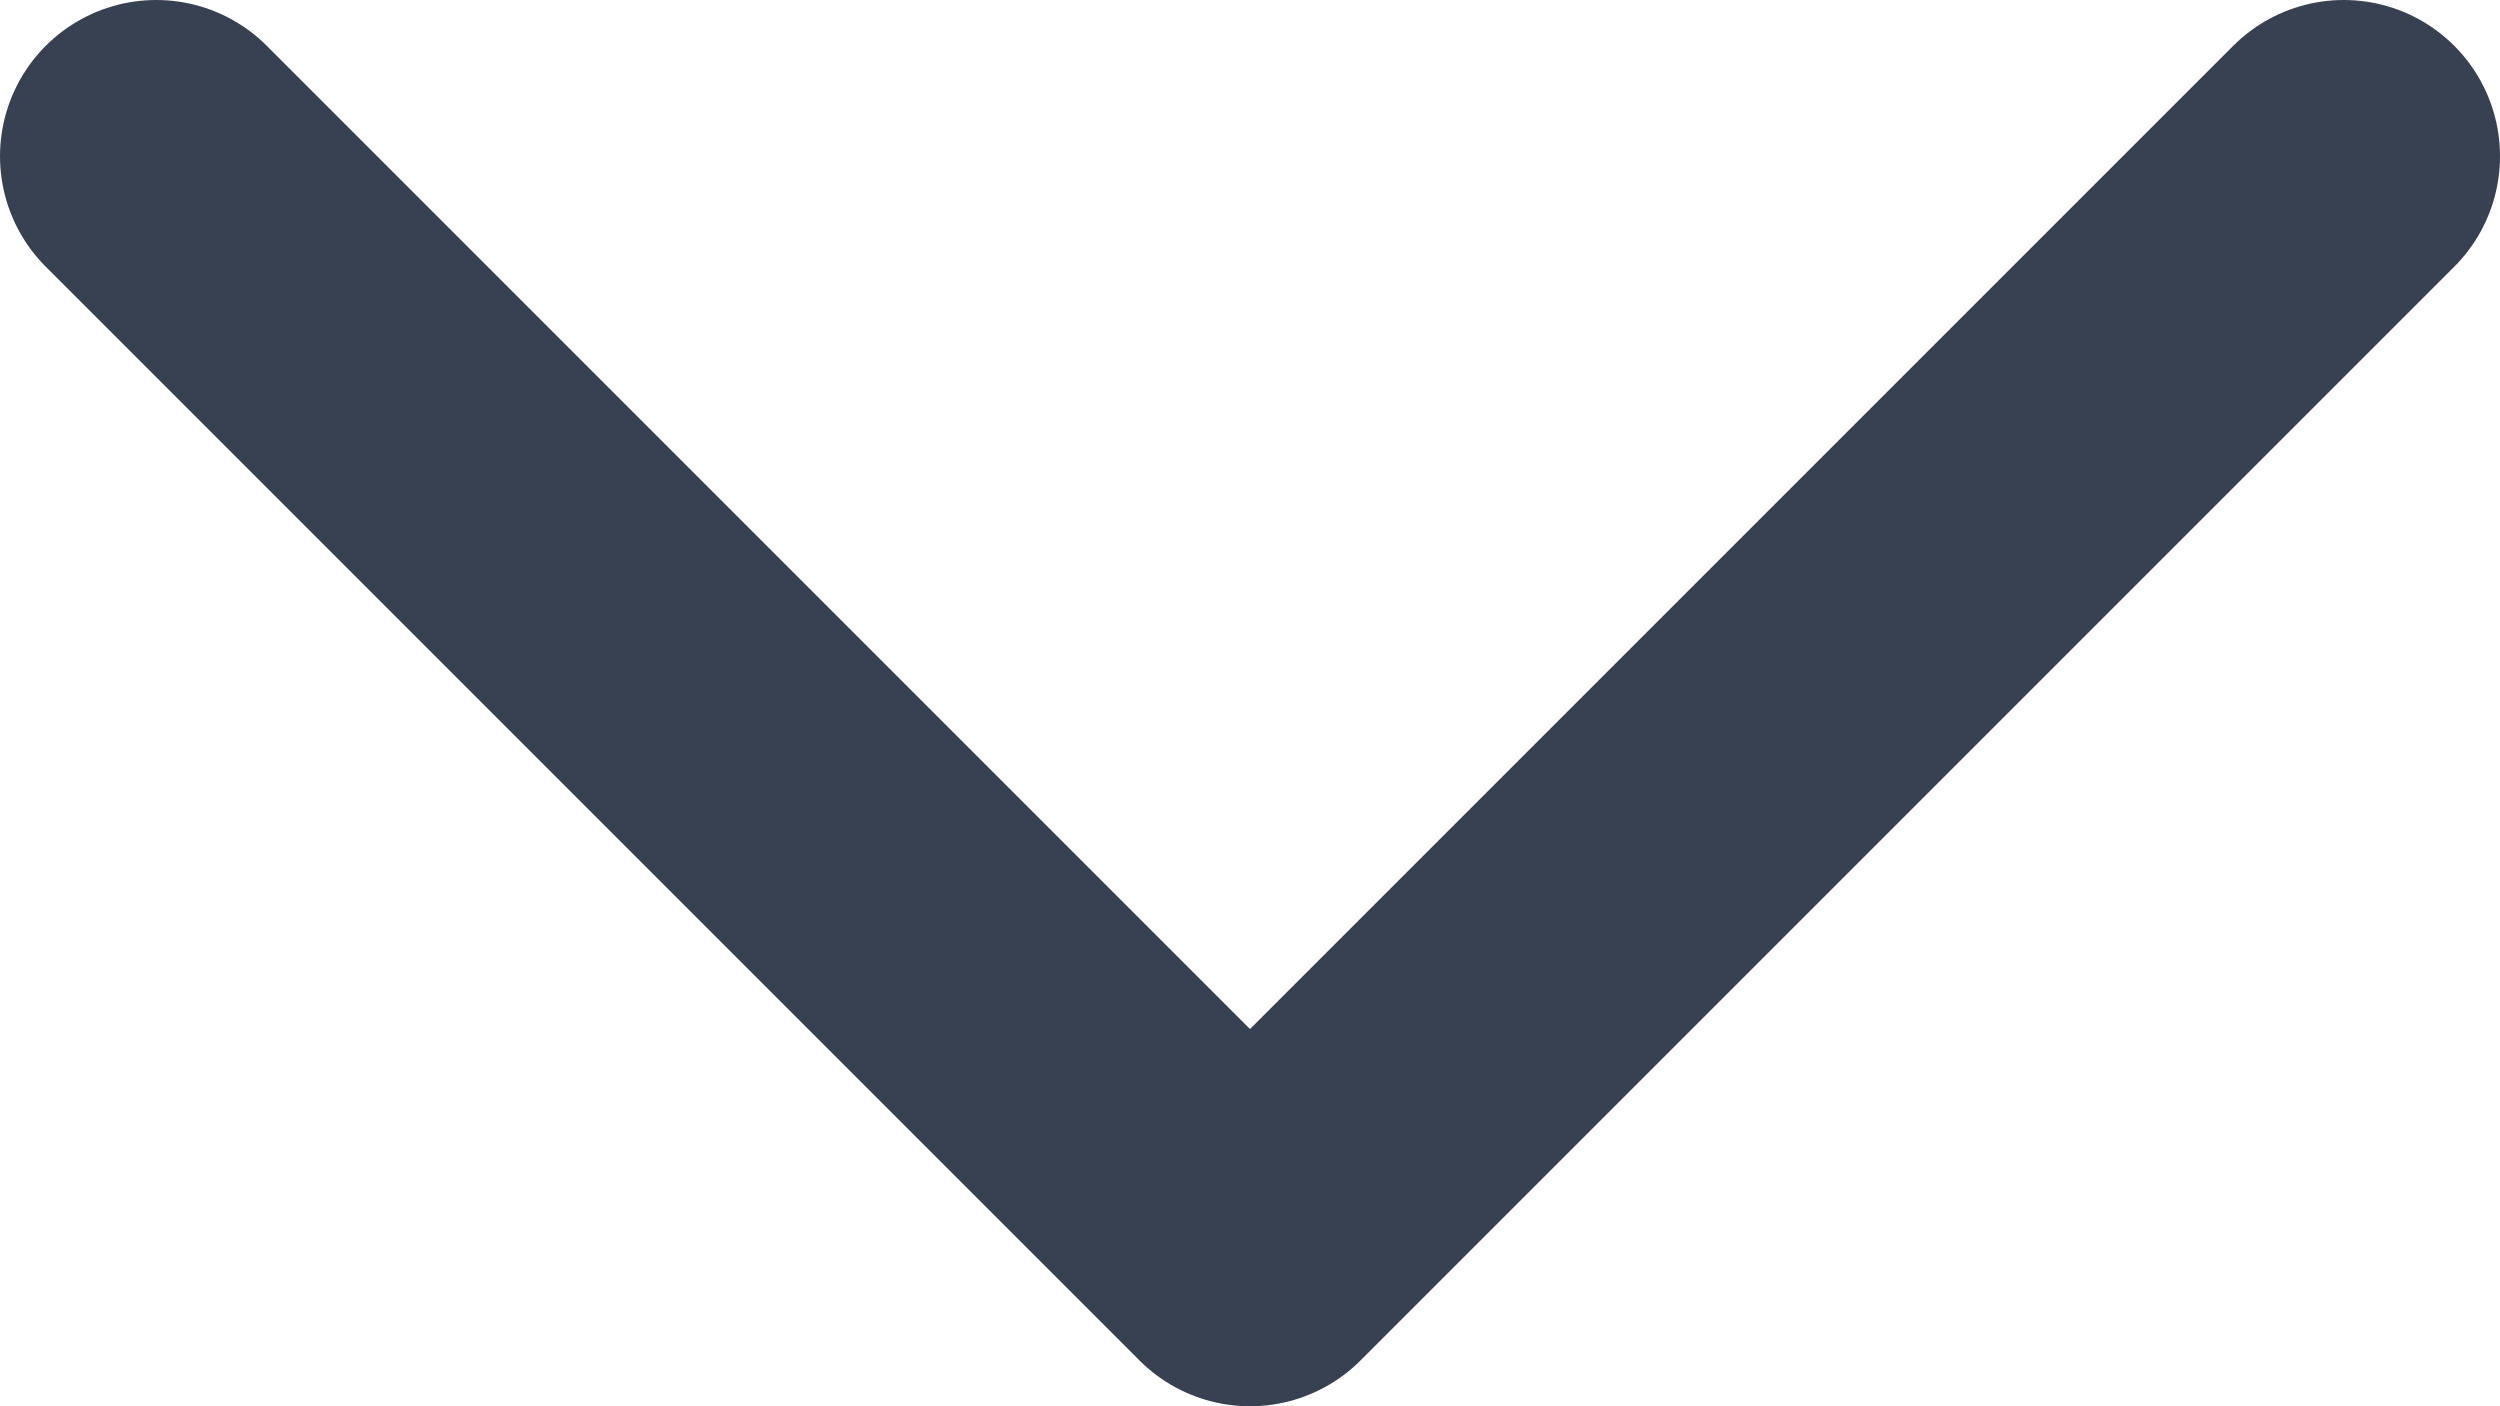 <svg width="16" height="9" viewBox="0 0 16 9" fill="none" xmlns="http://www.w3.org/2000/svg">
<path d="M15 1L8 8L1 1" stroke="#374151" stroke-width="2" stroke-linecap="round" stroke-linejoin="round"/>
</svg>
